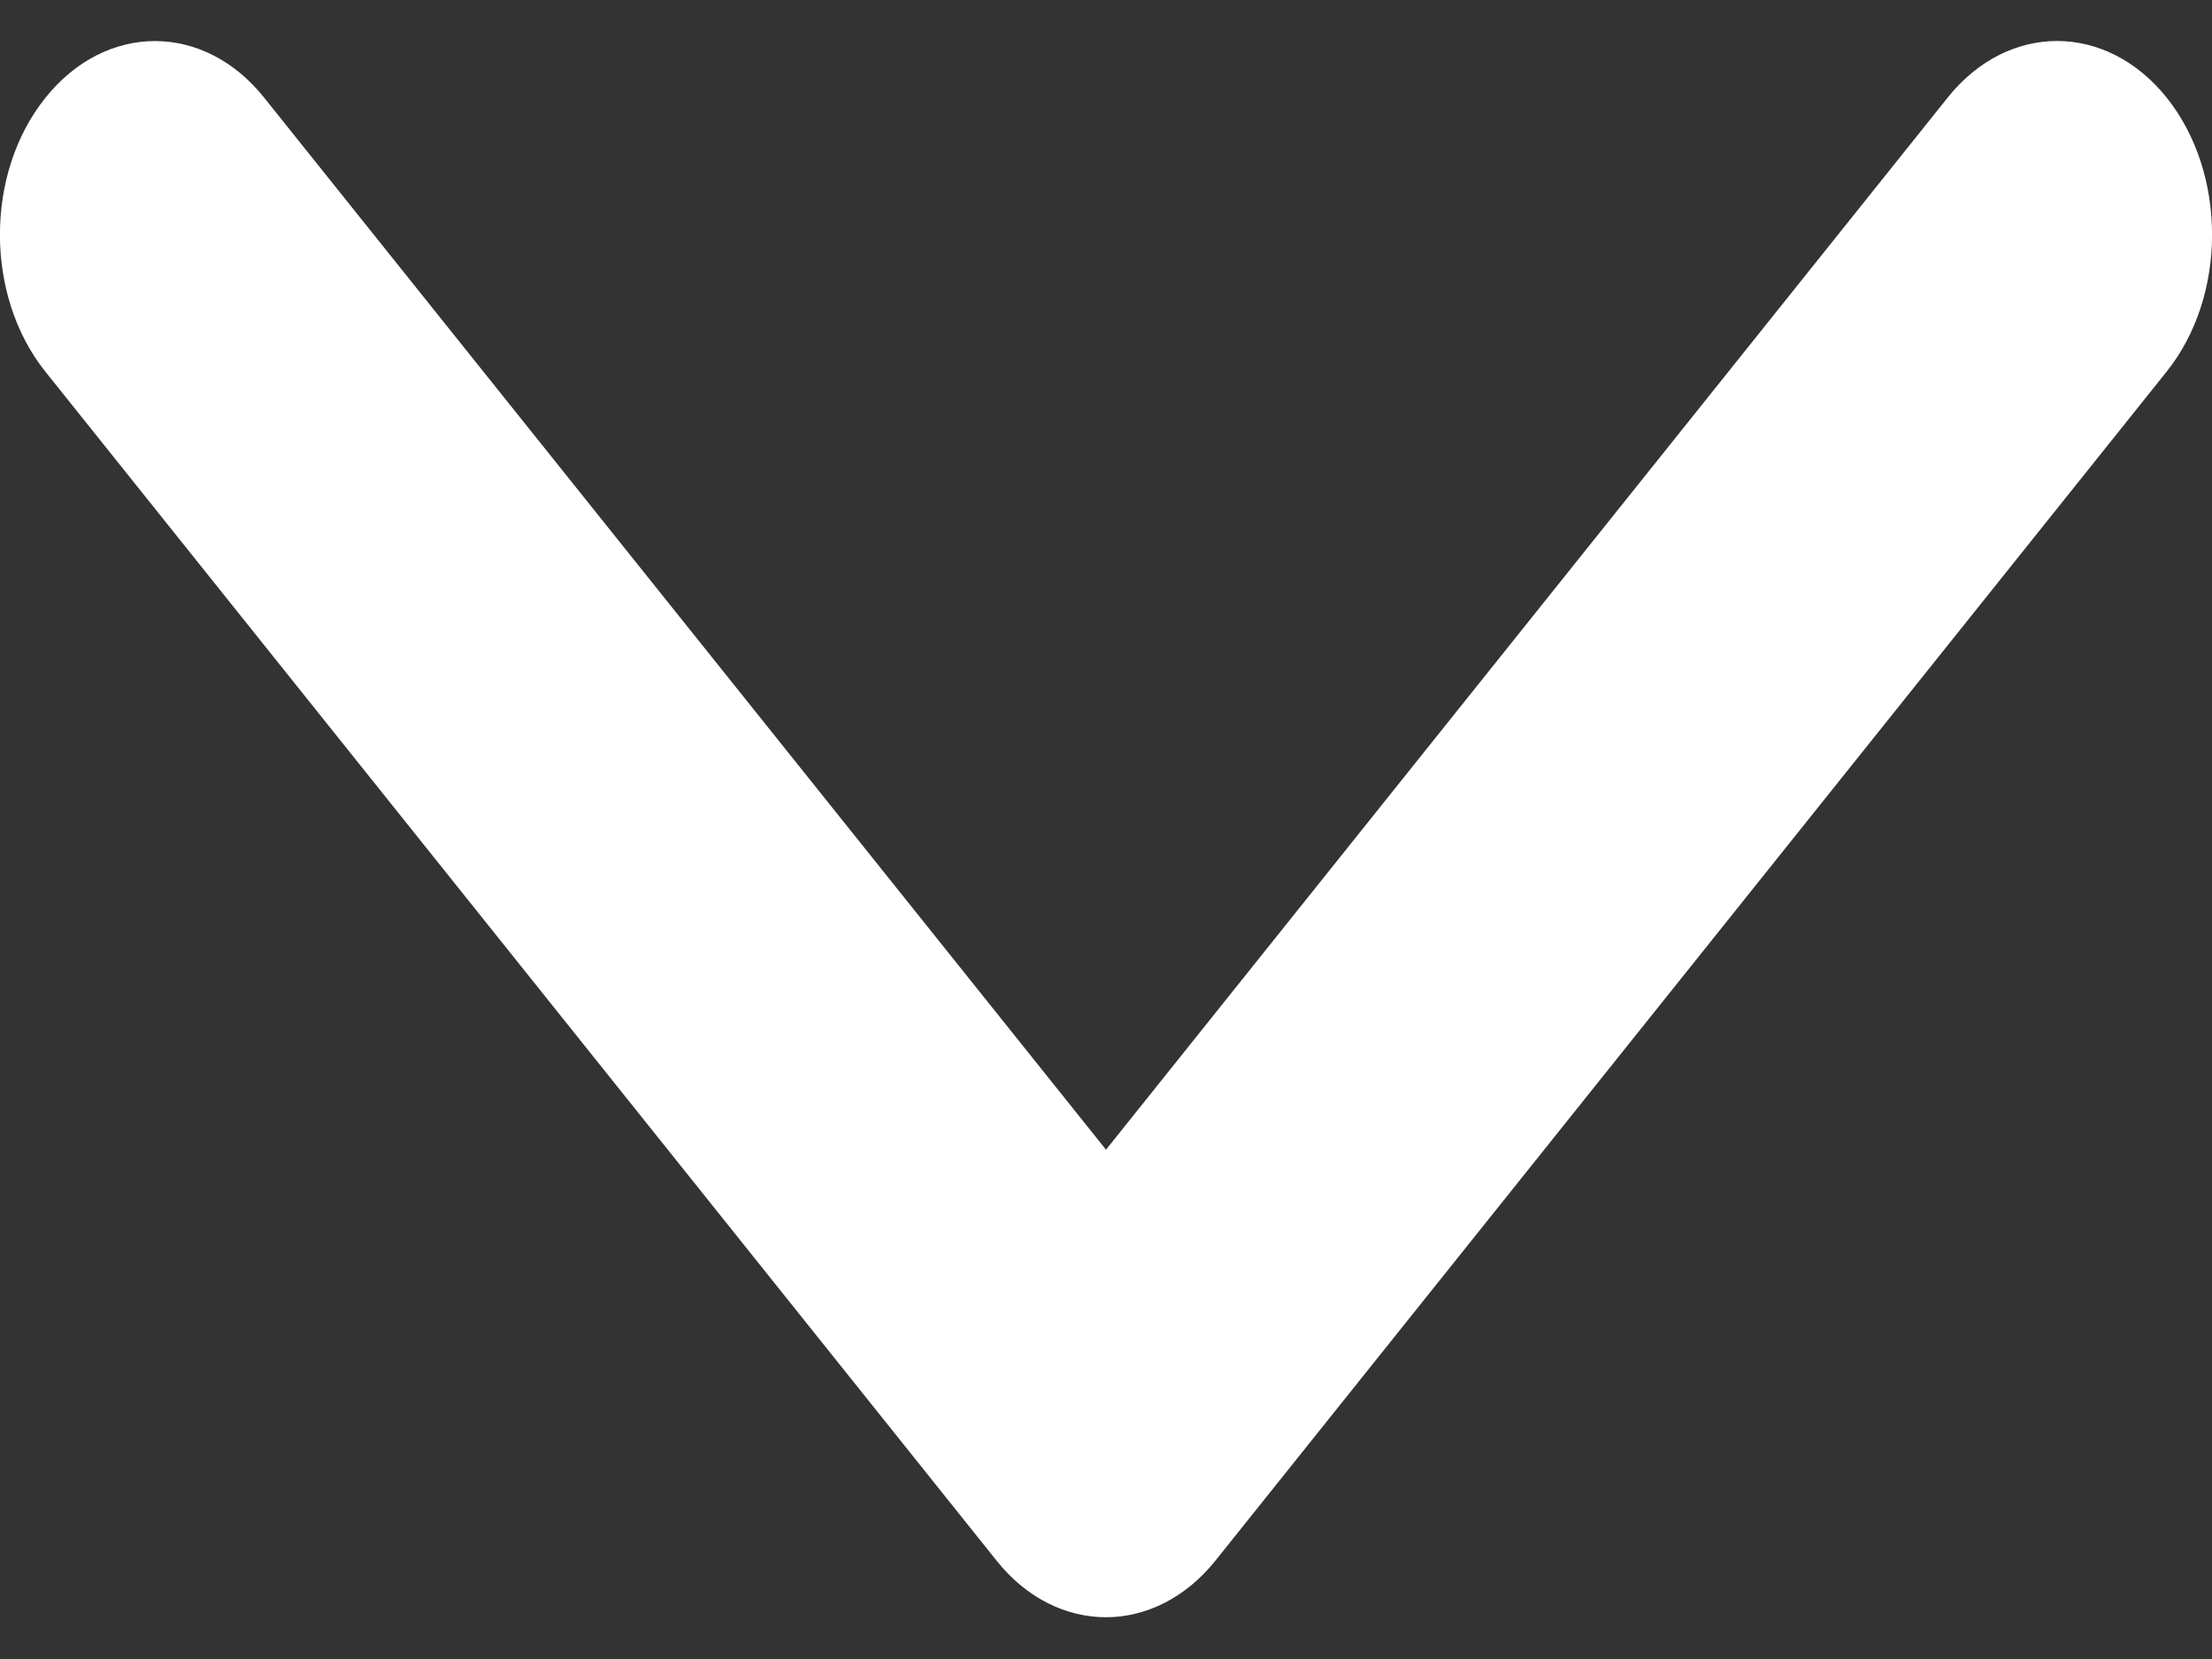 <svg width="8" height="6" viewBox="0 0 8 6" fill="none" xmlns="http://www.w3.org/2000/svg">
<rect x="0" y="0" width="8" height="6" fill="#333333" stroke="none"/>
<path d="M4.396 5.644L7.836 1.344C8.055 1.07 8.055 0.627 7.836 0.353C7.617 0.08 7.262 0.08 7.044 0.353L4 4.158L0.956 0.354C0.738 0.08 0.383 0.08 0.164 0.354C-0.055 0.627 -0.055 1.07 0.164 1.344L3.604 5.644C3.713 5.781 3.857 5.849 4 5.849C4.143 5.849 4.287 5.78 4.396 5.644Z" fill="white"/>
</svg>
